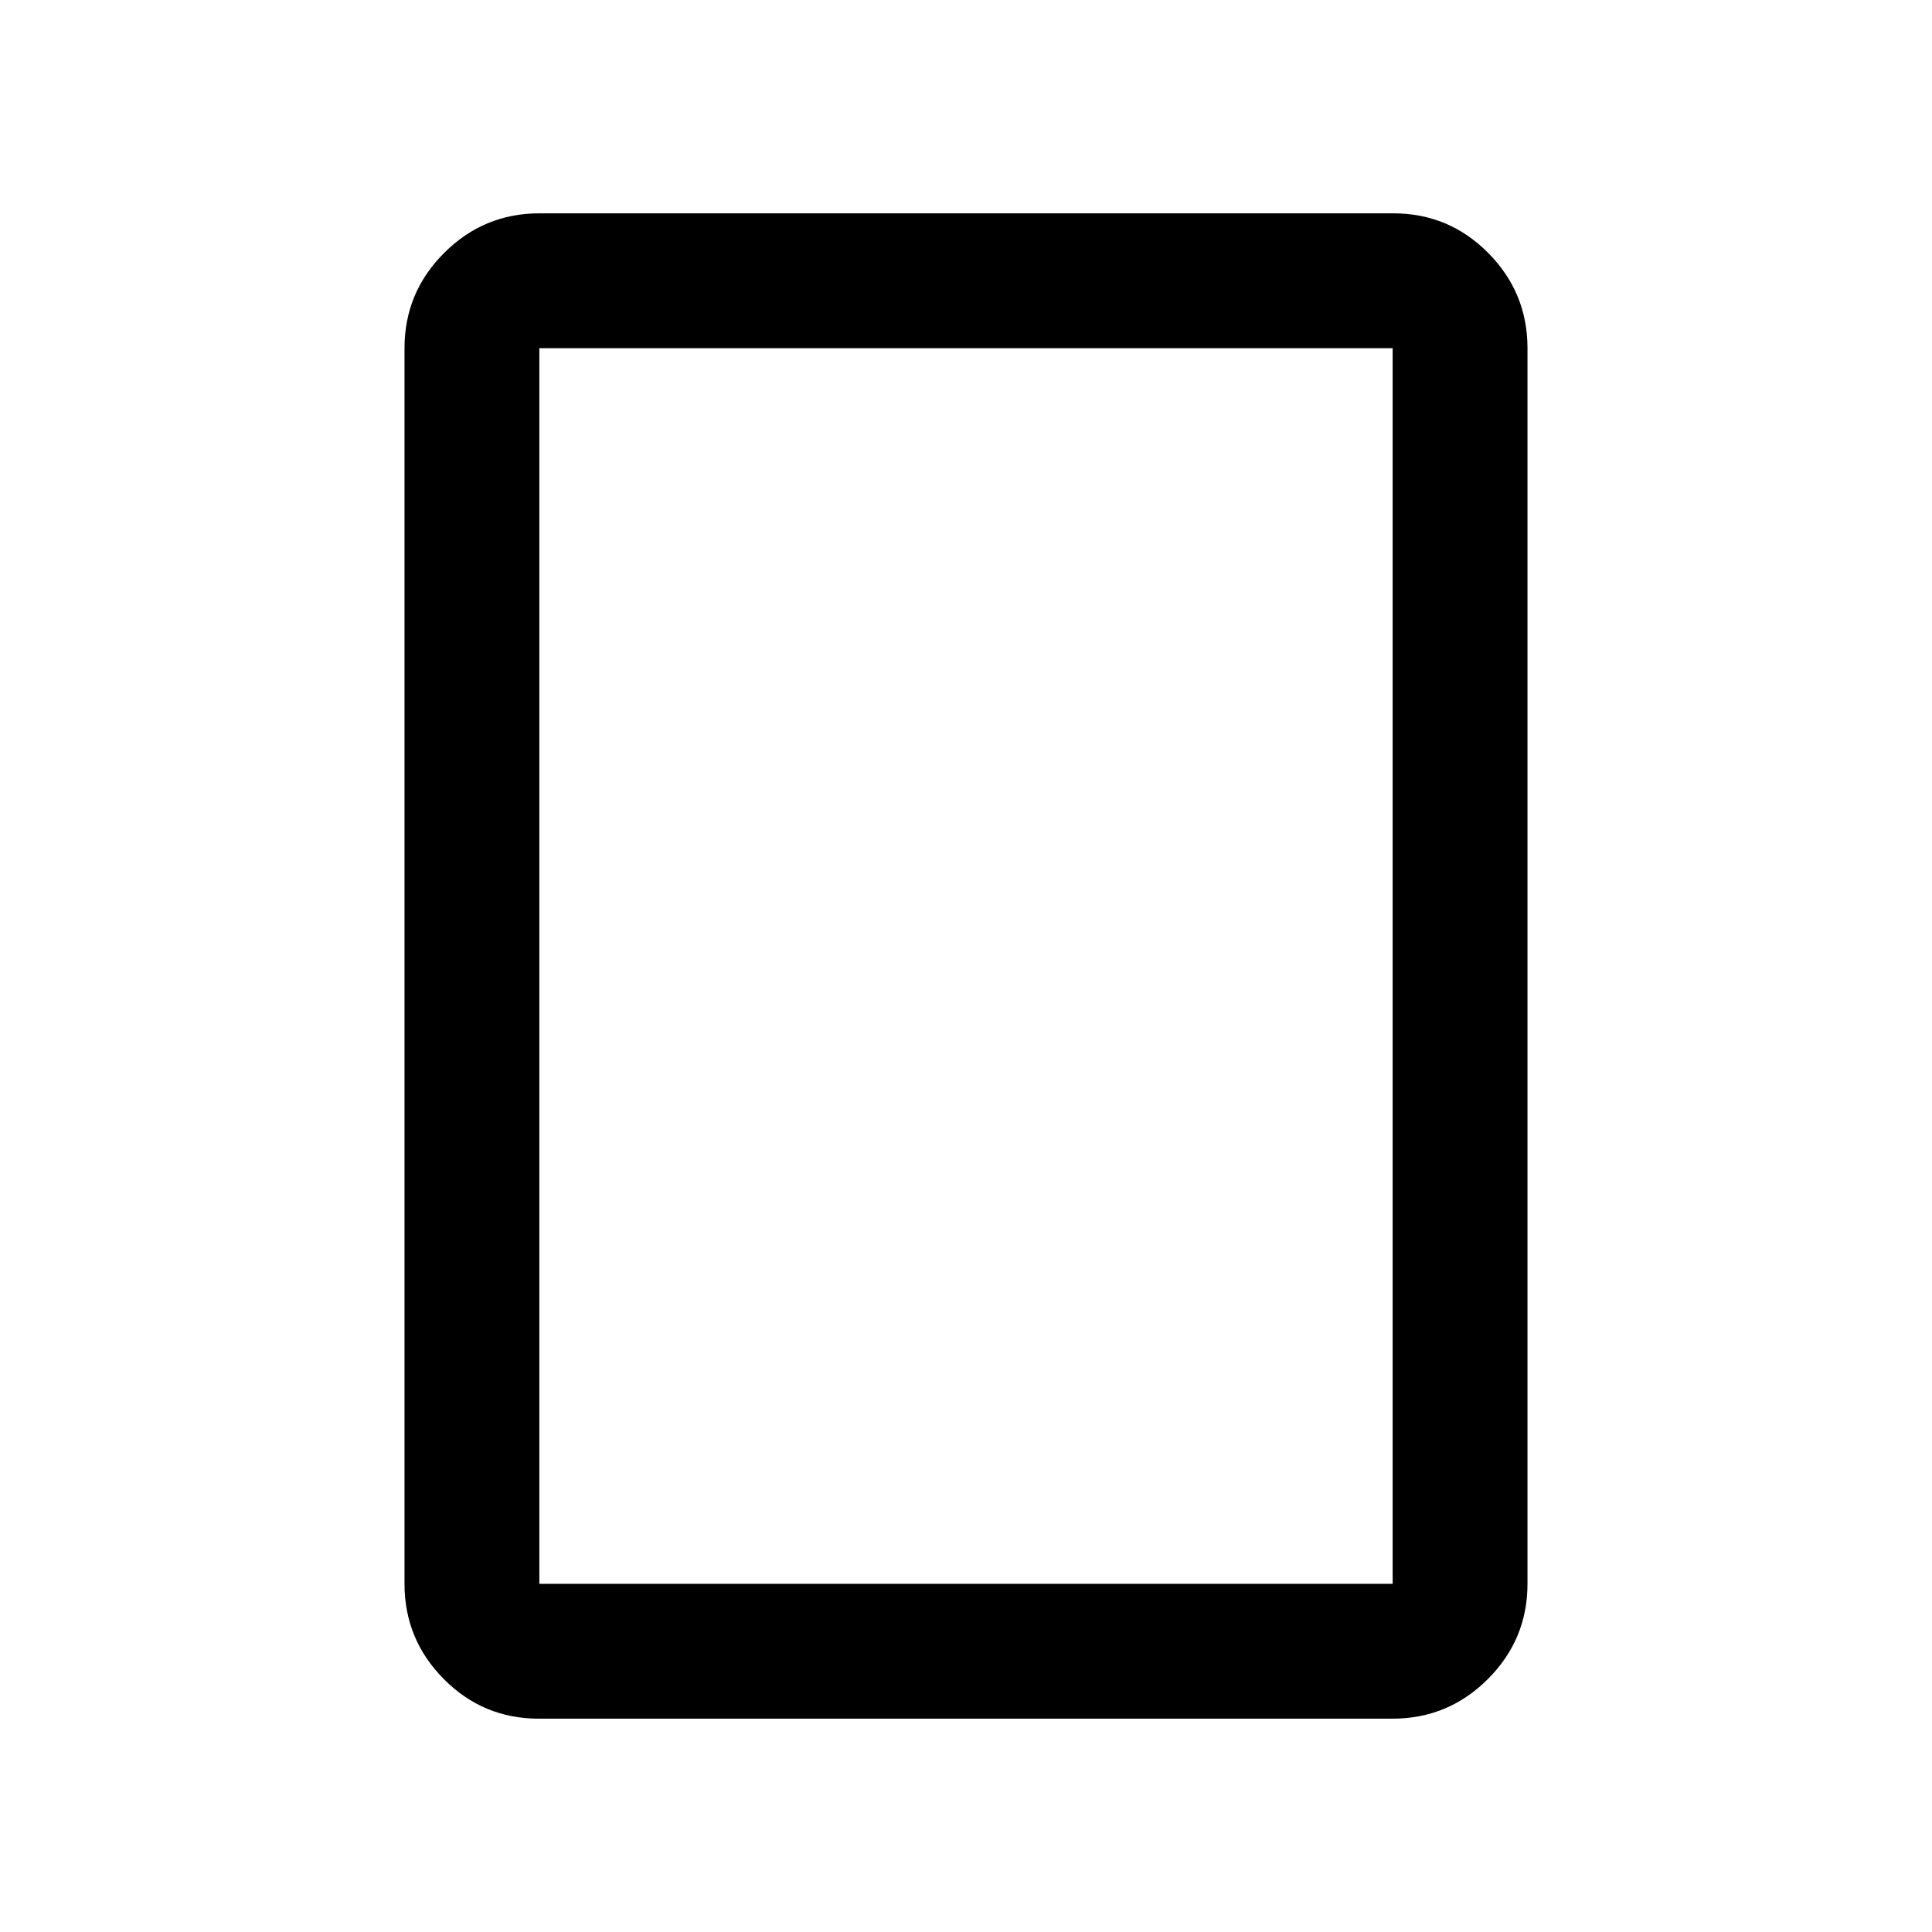 <svg xmlns="http://www.w3.org/2000/svg" height="20" viewBox="0 -960 960 960" width="20"><path d="M691.96-106H267.72q-27.66 0-47.19-19.68Q201-145.36 201-173v-614q0-27.64 19.69-47.32Q240.39-854 268.04-854h424.24q27.66 0 47.19 19.68Q759-814.64 759-787v614q0 27.64-19.69 47.32Q719.61-106 691.96-106ZM268-173h424v-614H268v614Zm0 0v-614 614Z"/></svg>